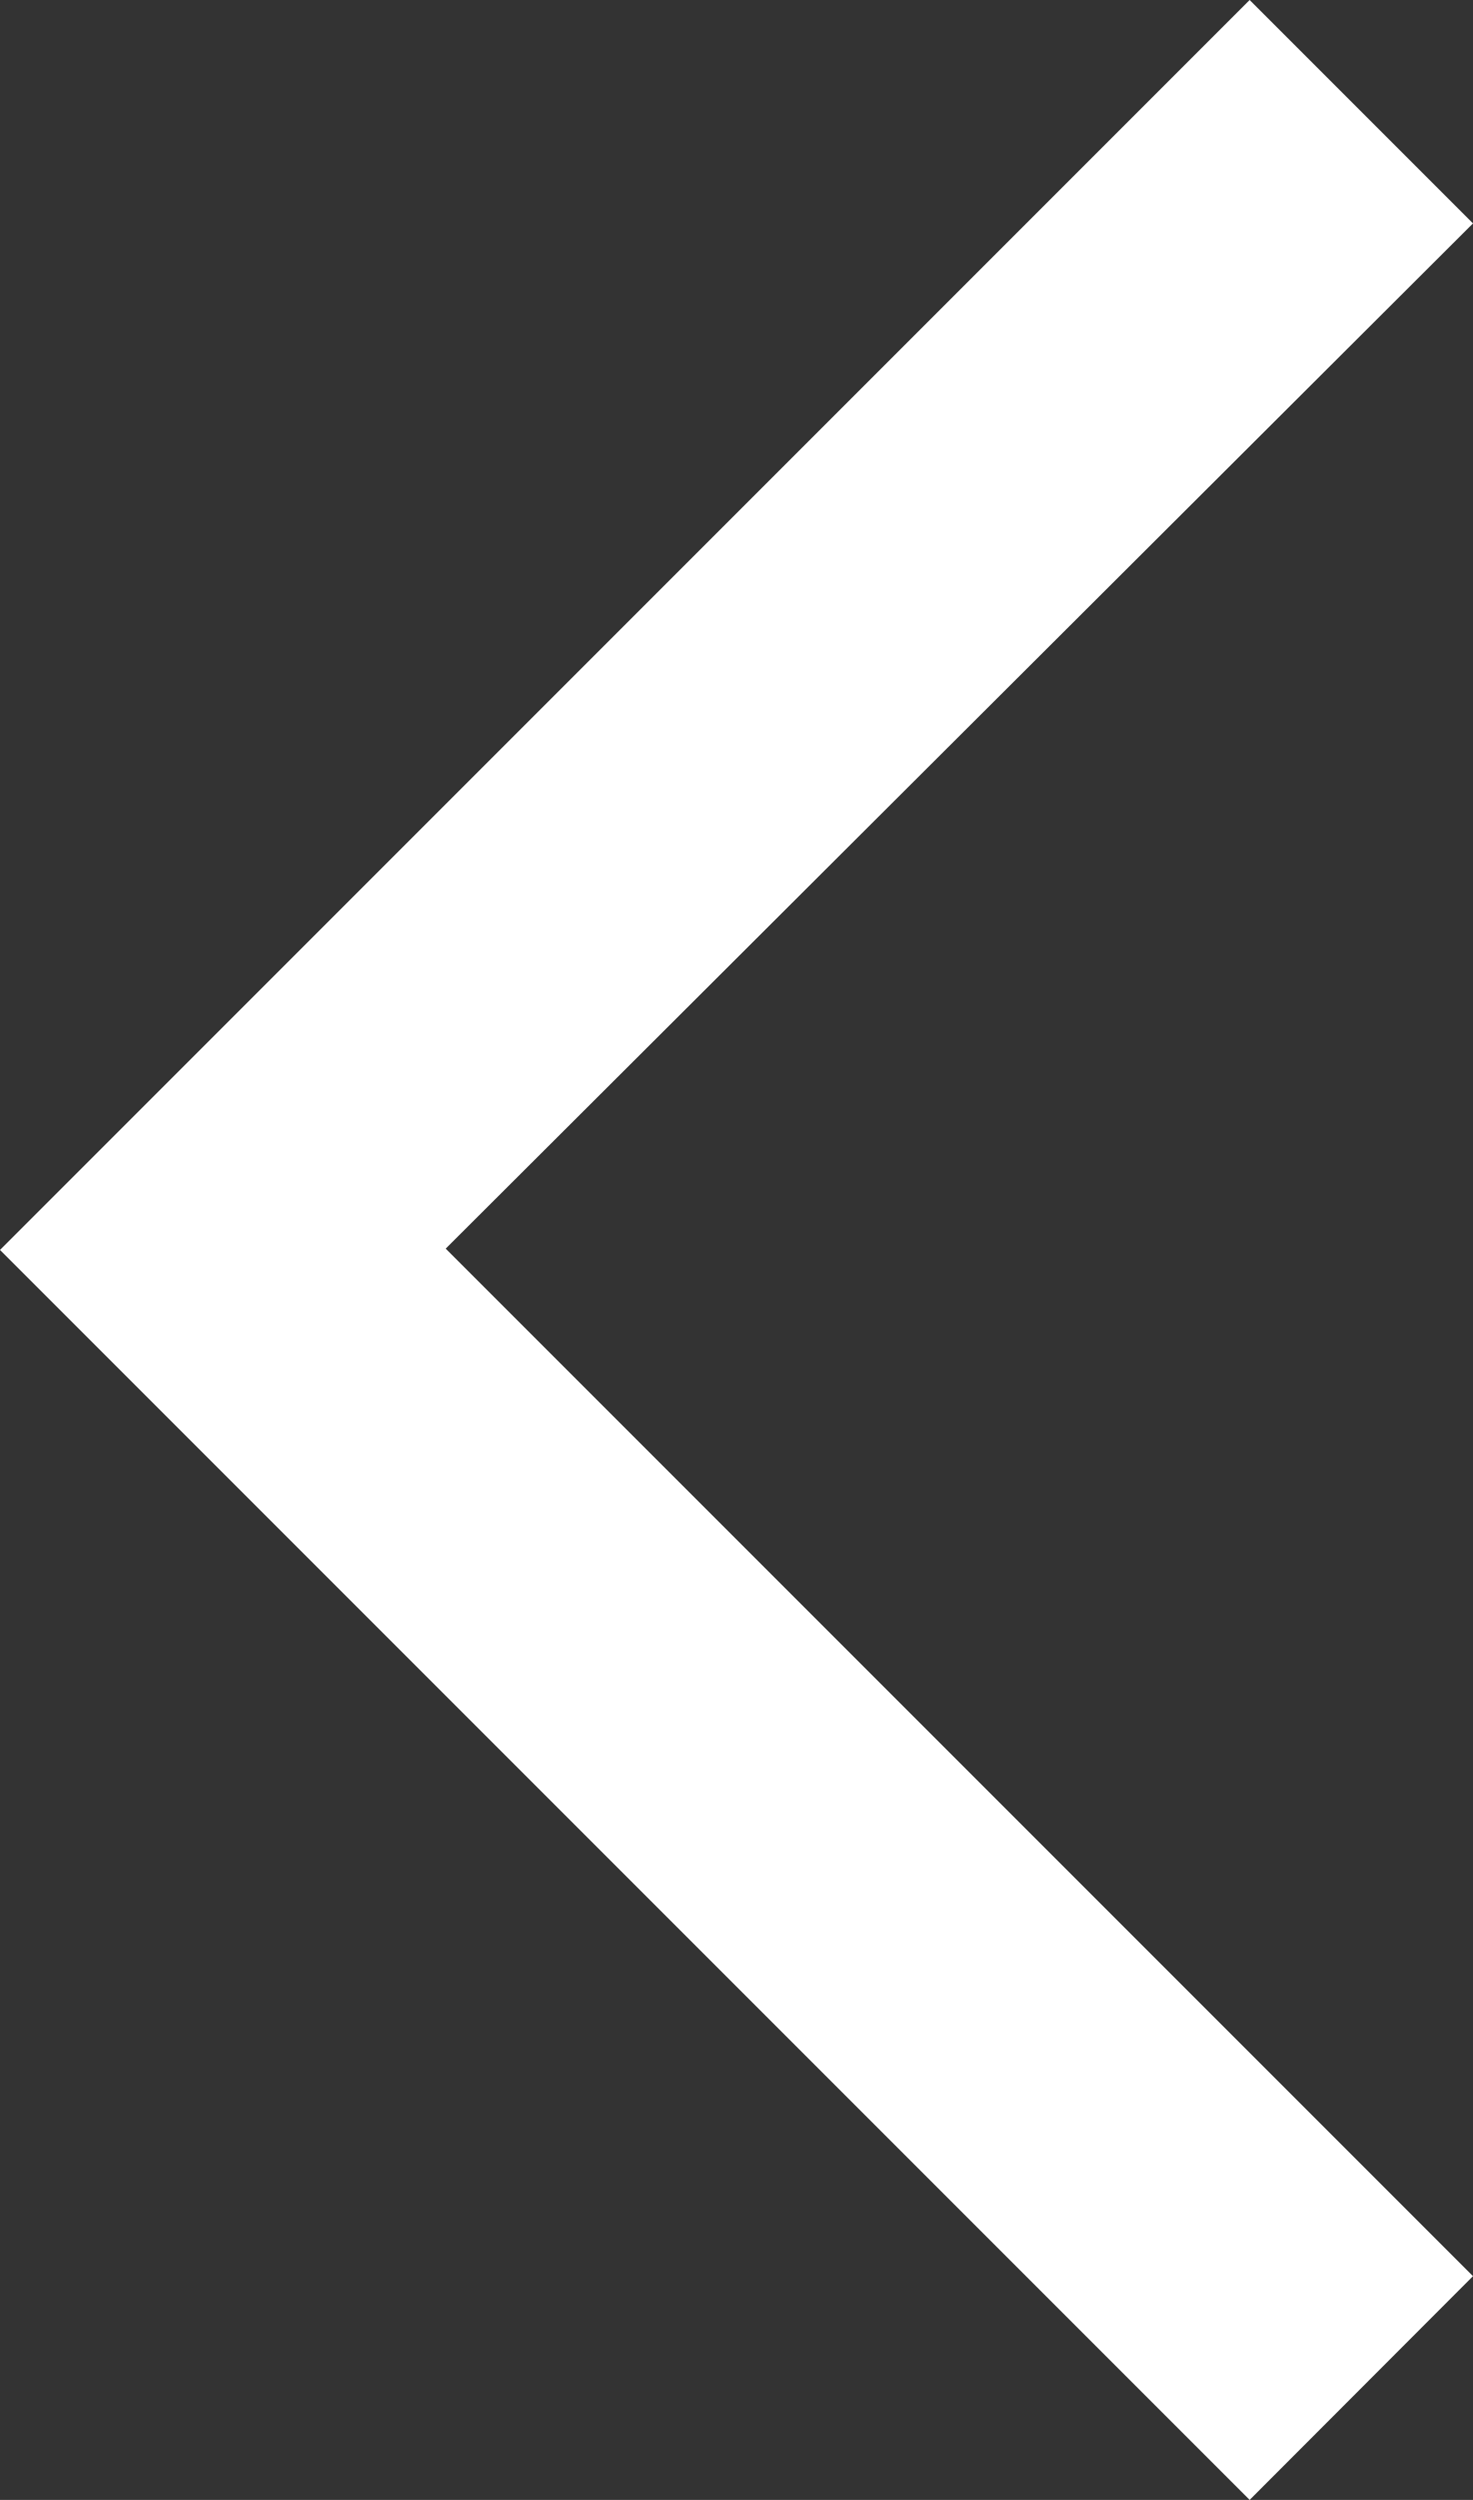 <svg xmlns="http://www.w3.org/2000/svg" viewBox="0 0 44.45 75.42"><rect x="0" y="0" width="44.45" height="75.42" fill="#333333" stroke="none"/><defs><style>.cls-1{fill:#fff;}</style></defs><g id="Layer_2" data-name="Layer 2"><g id="Layer_1-2" data-name="Layer 1"><path class="cls-1" d="M44.45,6.74,37.71,0,0,37.71,37.71,75.42l6.74-6.75-31-31Z"/></g></g></svg>